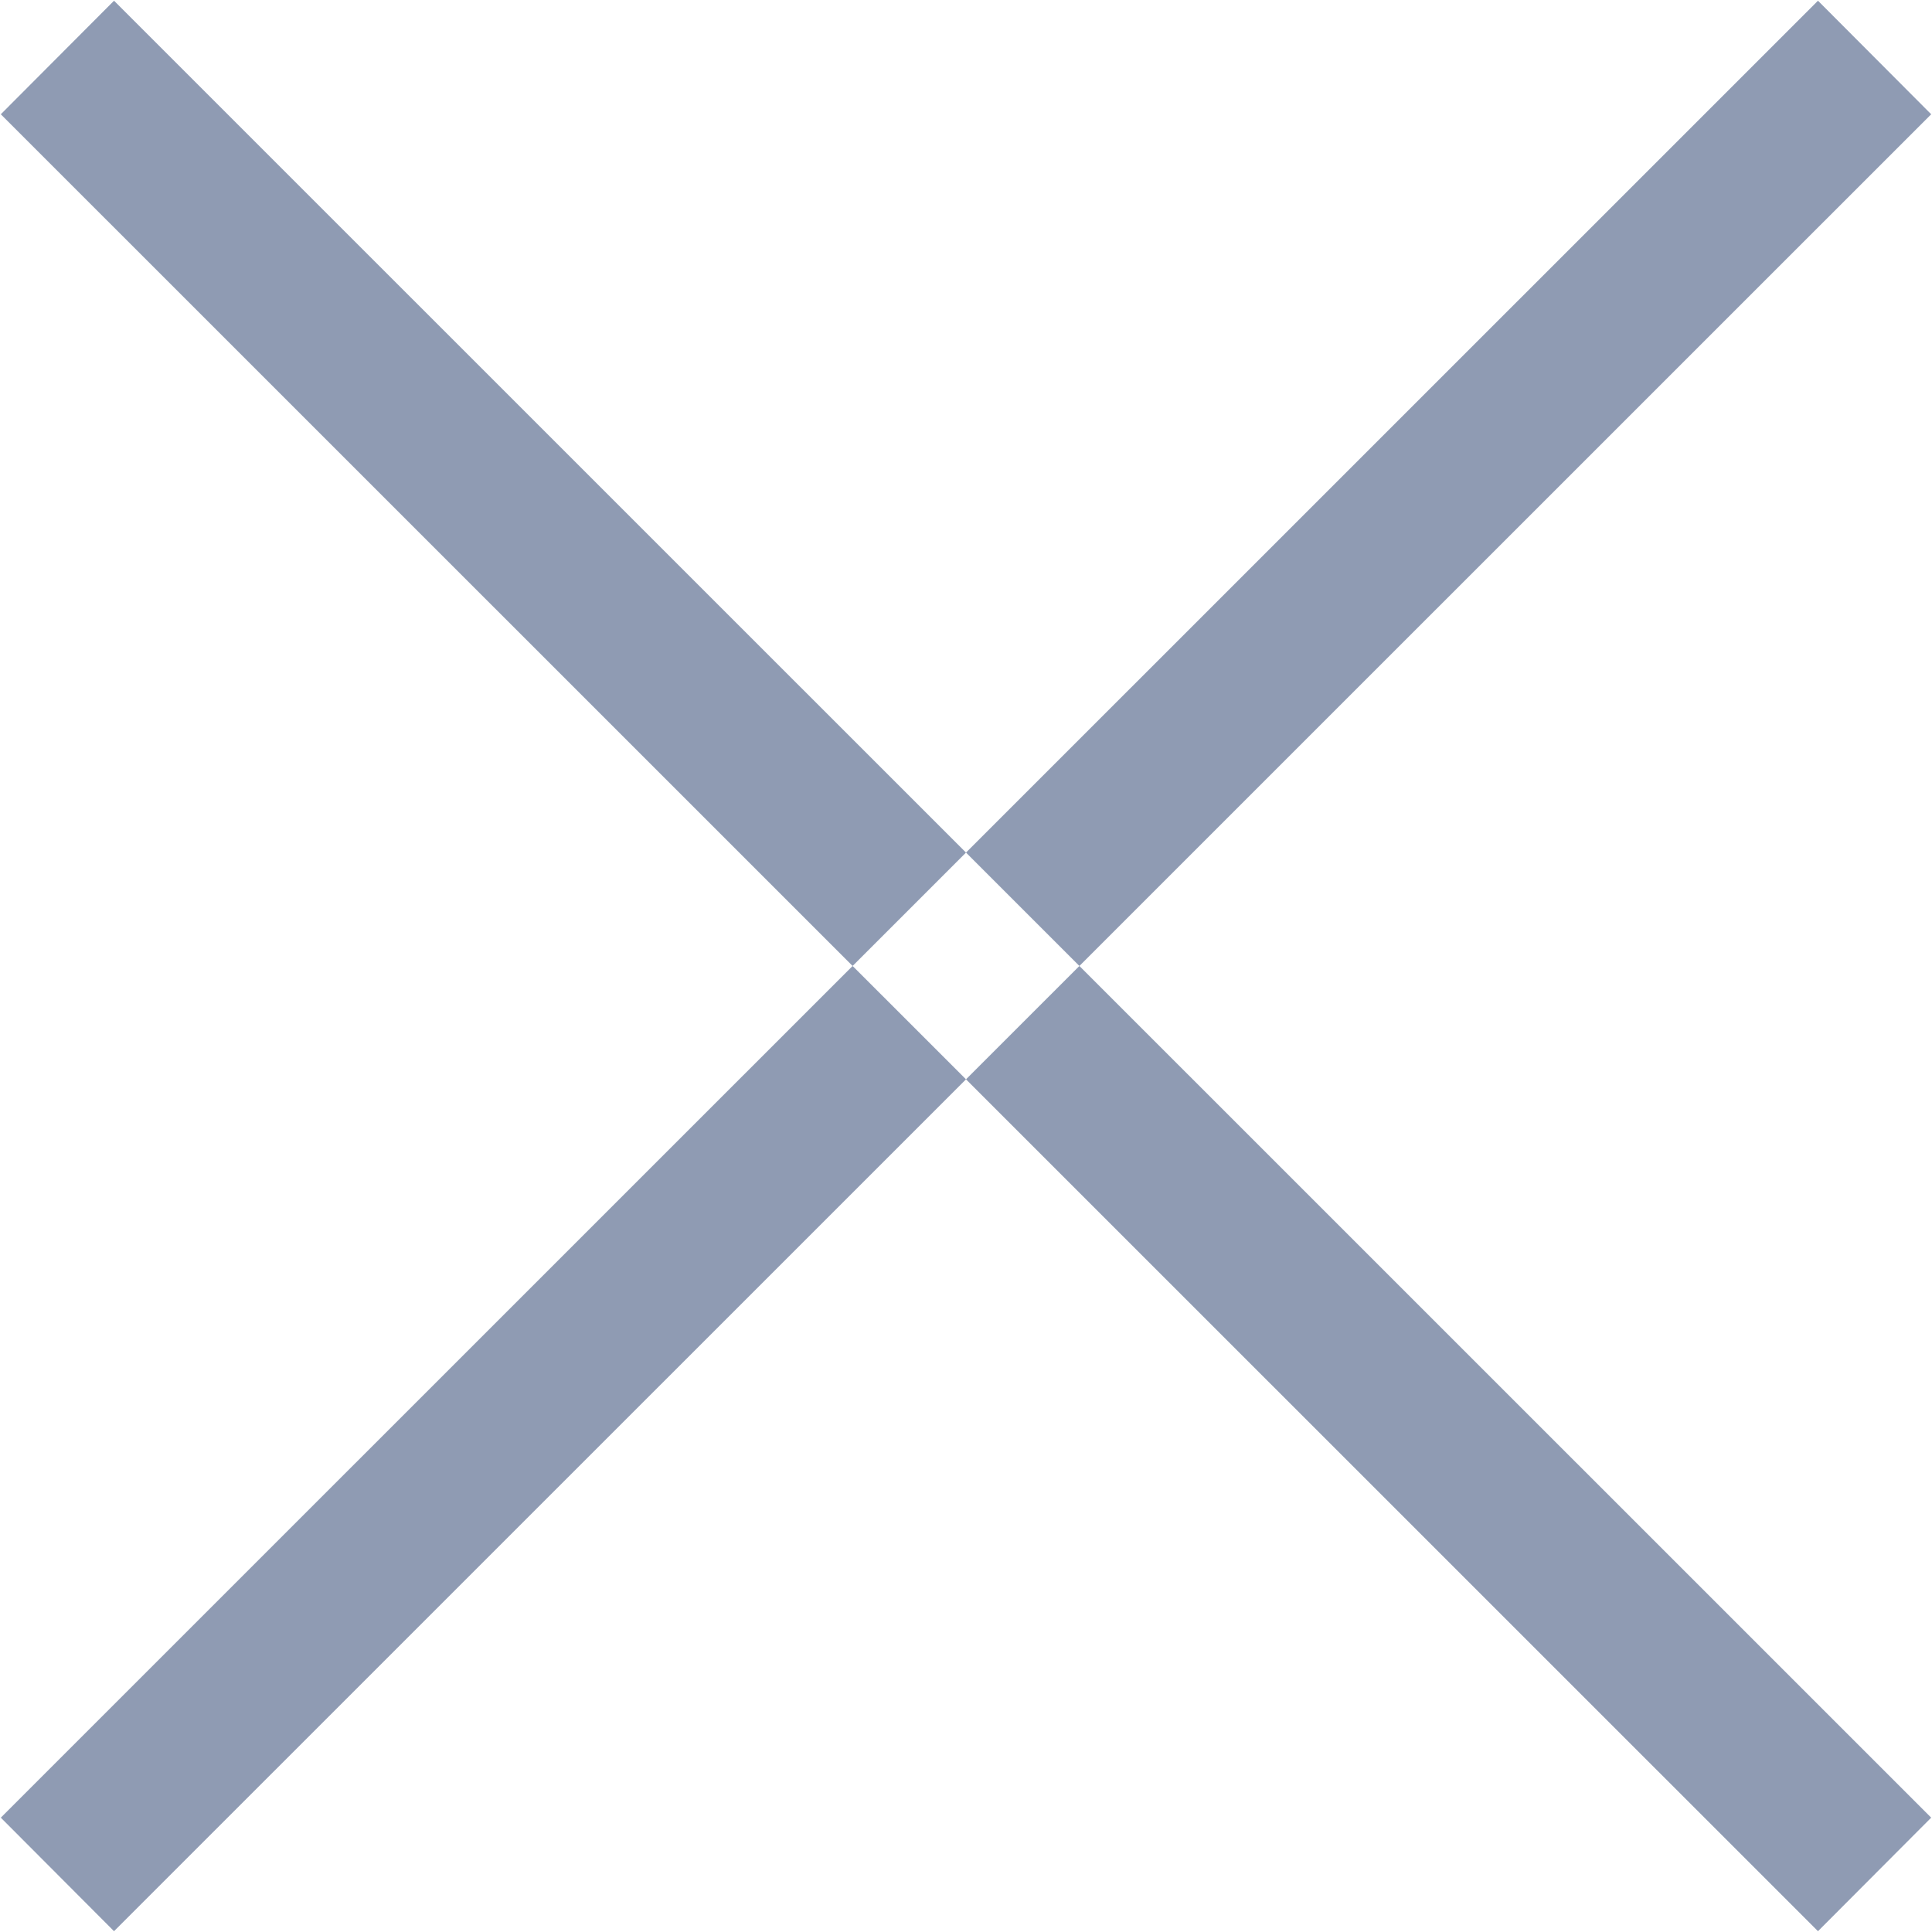 <svg xmlns="http://www.w3.org/2000/svg" width="24.06" height="24.062" viewBox="0 0 24.06 24.062">
  <defs>
    <style>
      .cls-1 {
        fill: #8f9bb3;
        fill-rule: evenodd;
      }
    </style>
  </defs>
  <path id="Закрыть" class="cls-1" d="M1181.39,373.978l22.63,22.627-1.41,1.414-22.63-22.627Zm21.22,0,1.41,1.414-22.63,22.627-1.41-1.414Z" transform="translate(-1179.97 -373.969)"/>
</svg>
